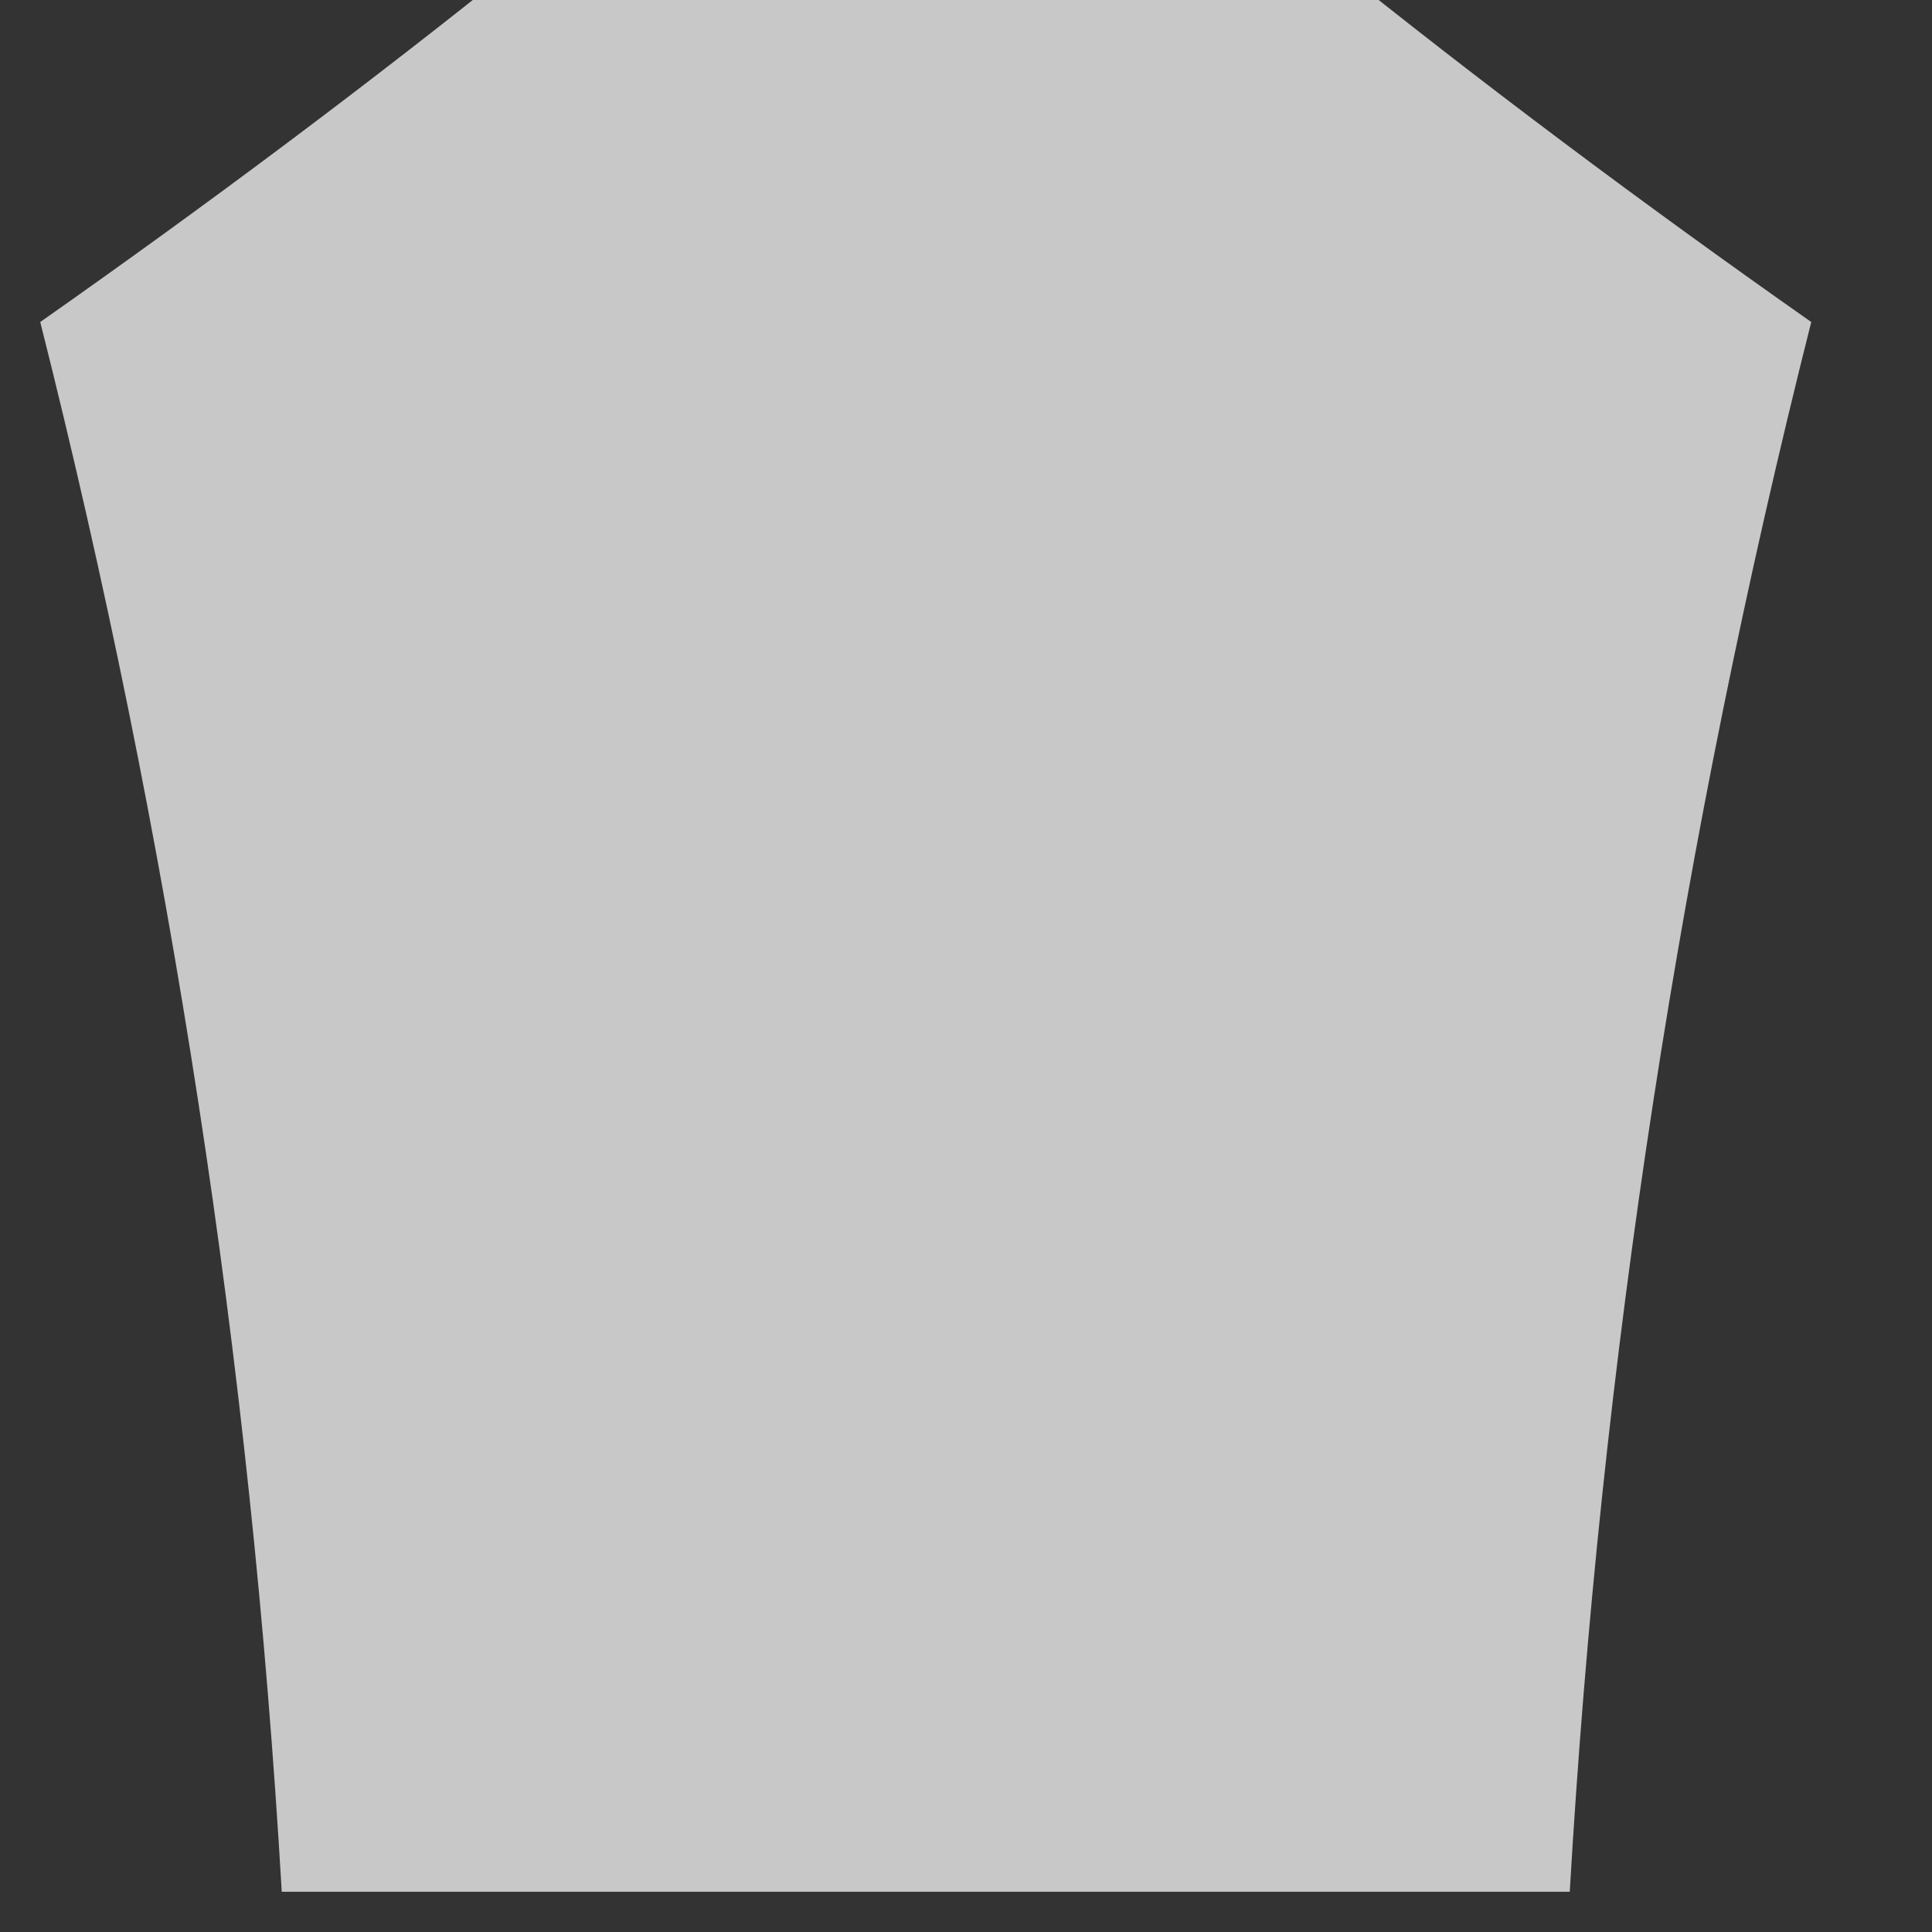 <?xml version="1.0" encoding="UTF-8"?>
<!DOCTYPE svg PUBLIC "-//W3C//DTD SVG 1.1//EN" "http://www.w3.org/Graphics/SVG/1.1/DTD/svg11.dtd">
<svg xmlns="http://www.w3.org/2000/svg" version="1.1" width="24px" height="24px" style="shape-rendering:geometricPrecision; text-rendering:geometricPrecision; image-rendering:optimizeQuality; fill-rule:evenodd; clip-rule:evenodd" xmlns:xlink="http://www.w3.org/1999/xlink">
<rect width="100%" height="100%" fill="#333333" stroke="none"/>
<g><path style="opacity:0.732" fill="#fefefe" d="M 6.5,-0.5 C 9.833,-0.5 13.167,-0.5 16.5,-0.5C 18.373,1.007 20.373,2.507 22.5,4C 20.884,10.408 19.884,16.907 19.5,23.5C 14.167,23.5 8.833,23.5 3.5,23.5C 3.116,16.907 2.116,10.408 0.5,4C 2.626,2.507 4.626,1.007 6.5,-0.5 Z"/></g>
</svg>
